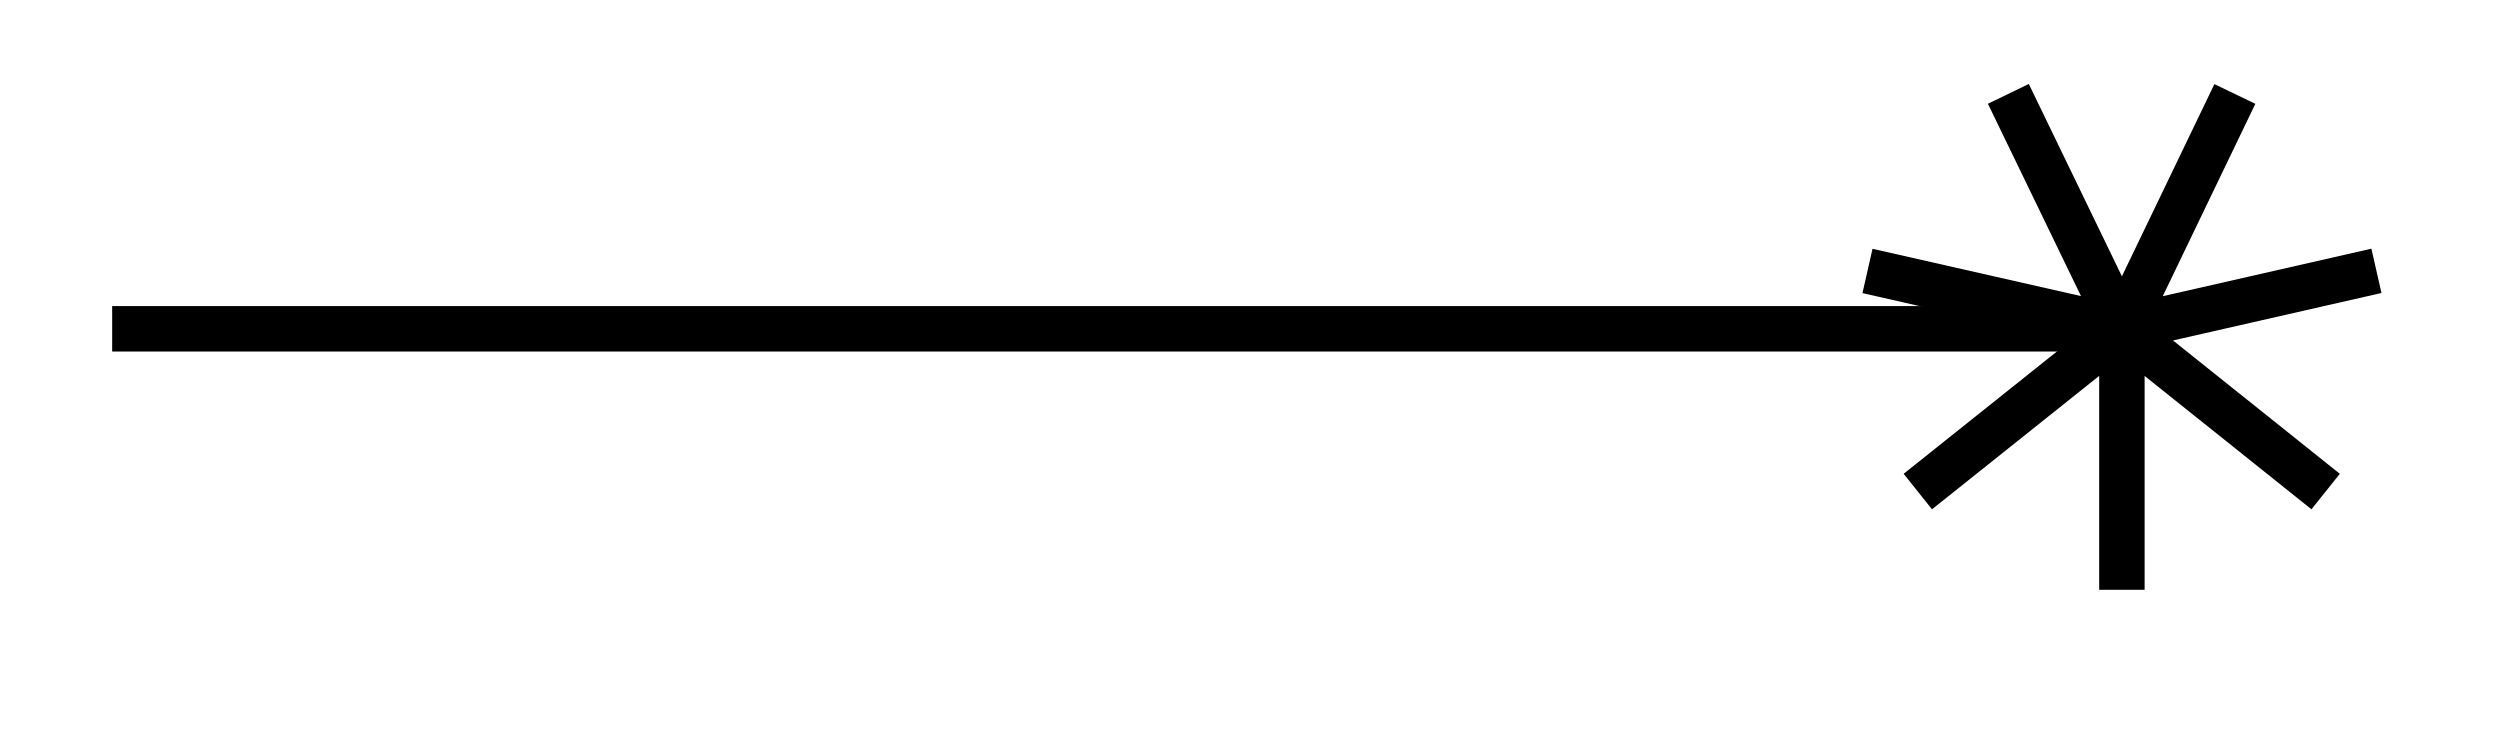 <svg xmlns="http://www.w3.org/2000/svg" width="29.269" height="8.619" viewBox="0 0 21.952 6.464" version="1.2"><defs><clipPath id="a"><path d="M10 0h11.93v6.195H10Zm0 0"/></clipPath></defs><path style="fill:none;stroke-width:.399;stroke-linecap:butt;stroke-linejoin:miter;stroke:#000;stroke-opacity:1;stroke-miterlimit:10" d="M0 2.213h17.648" transform="matrix(1 0 0 -1 .985 5.1)"/><g clip-path="url(#a)"><path style="fill:none;stroke-width:.399;stroke-linecap:butt;stroke-linejoin:miter;stroke:#000;stroke-opacity:1;stroke-miterlimit:10" d="M2.235.51 0 .001m.992 2.062L0 .002m-.997 2.062L.001.002m-2.235.507L.001.002m-1.793-1.43L0 .002m0-2.293V.002m1.789-1.43L0 .002" transform="matrix(1 0 0 -1 18.632 2.888)"/></g></svg>